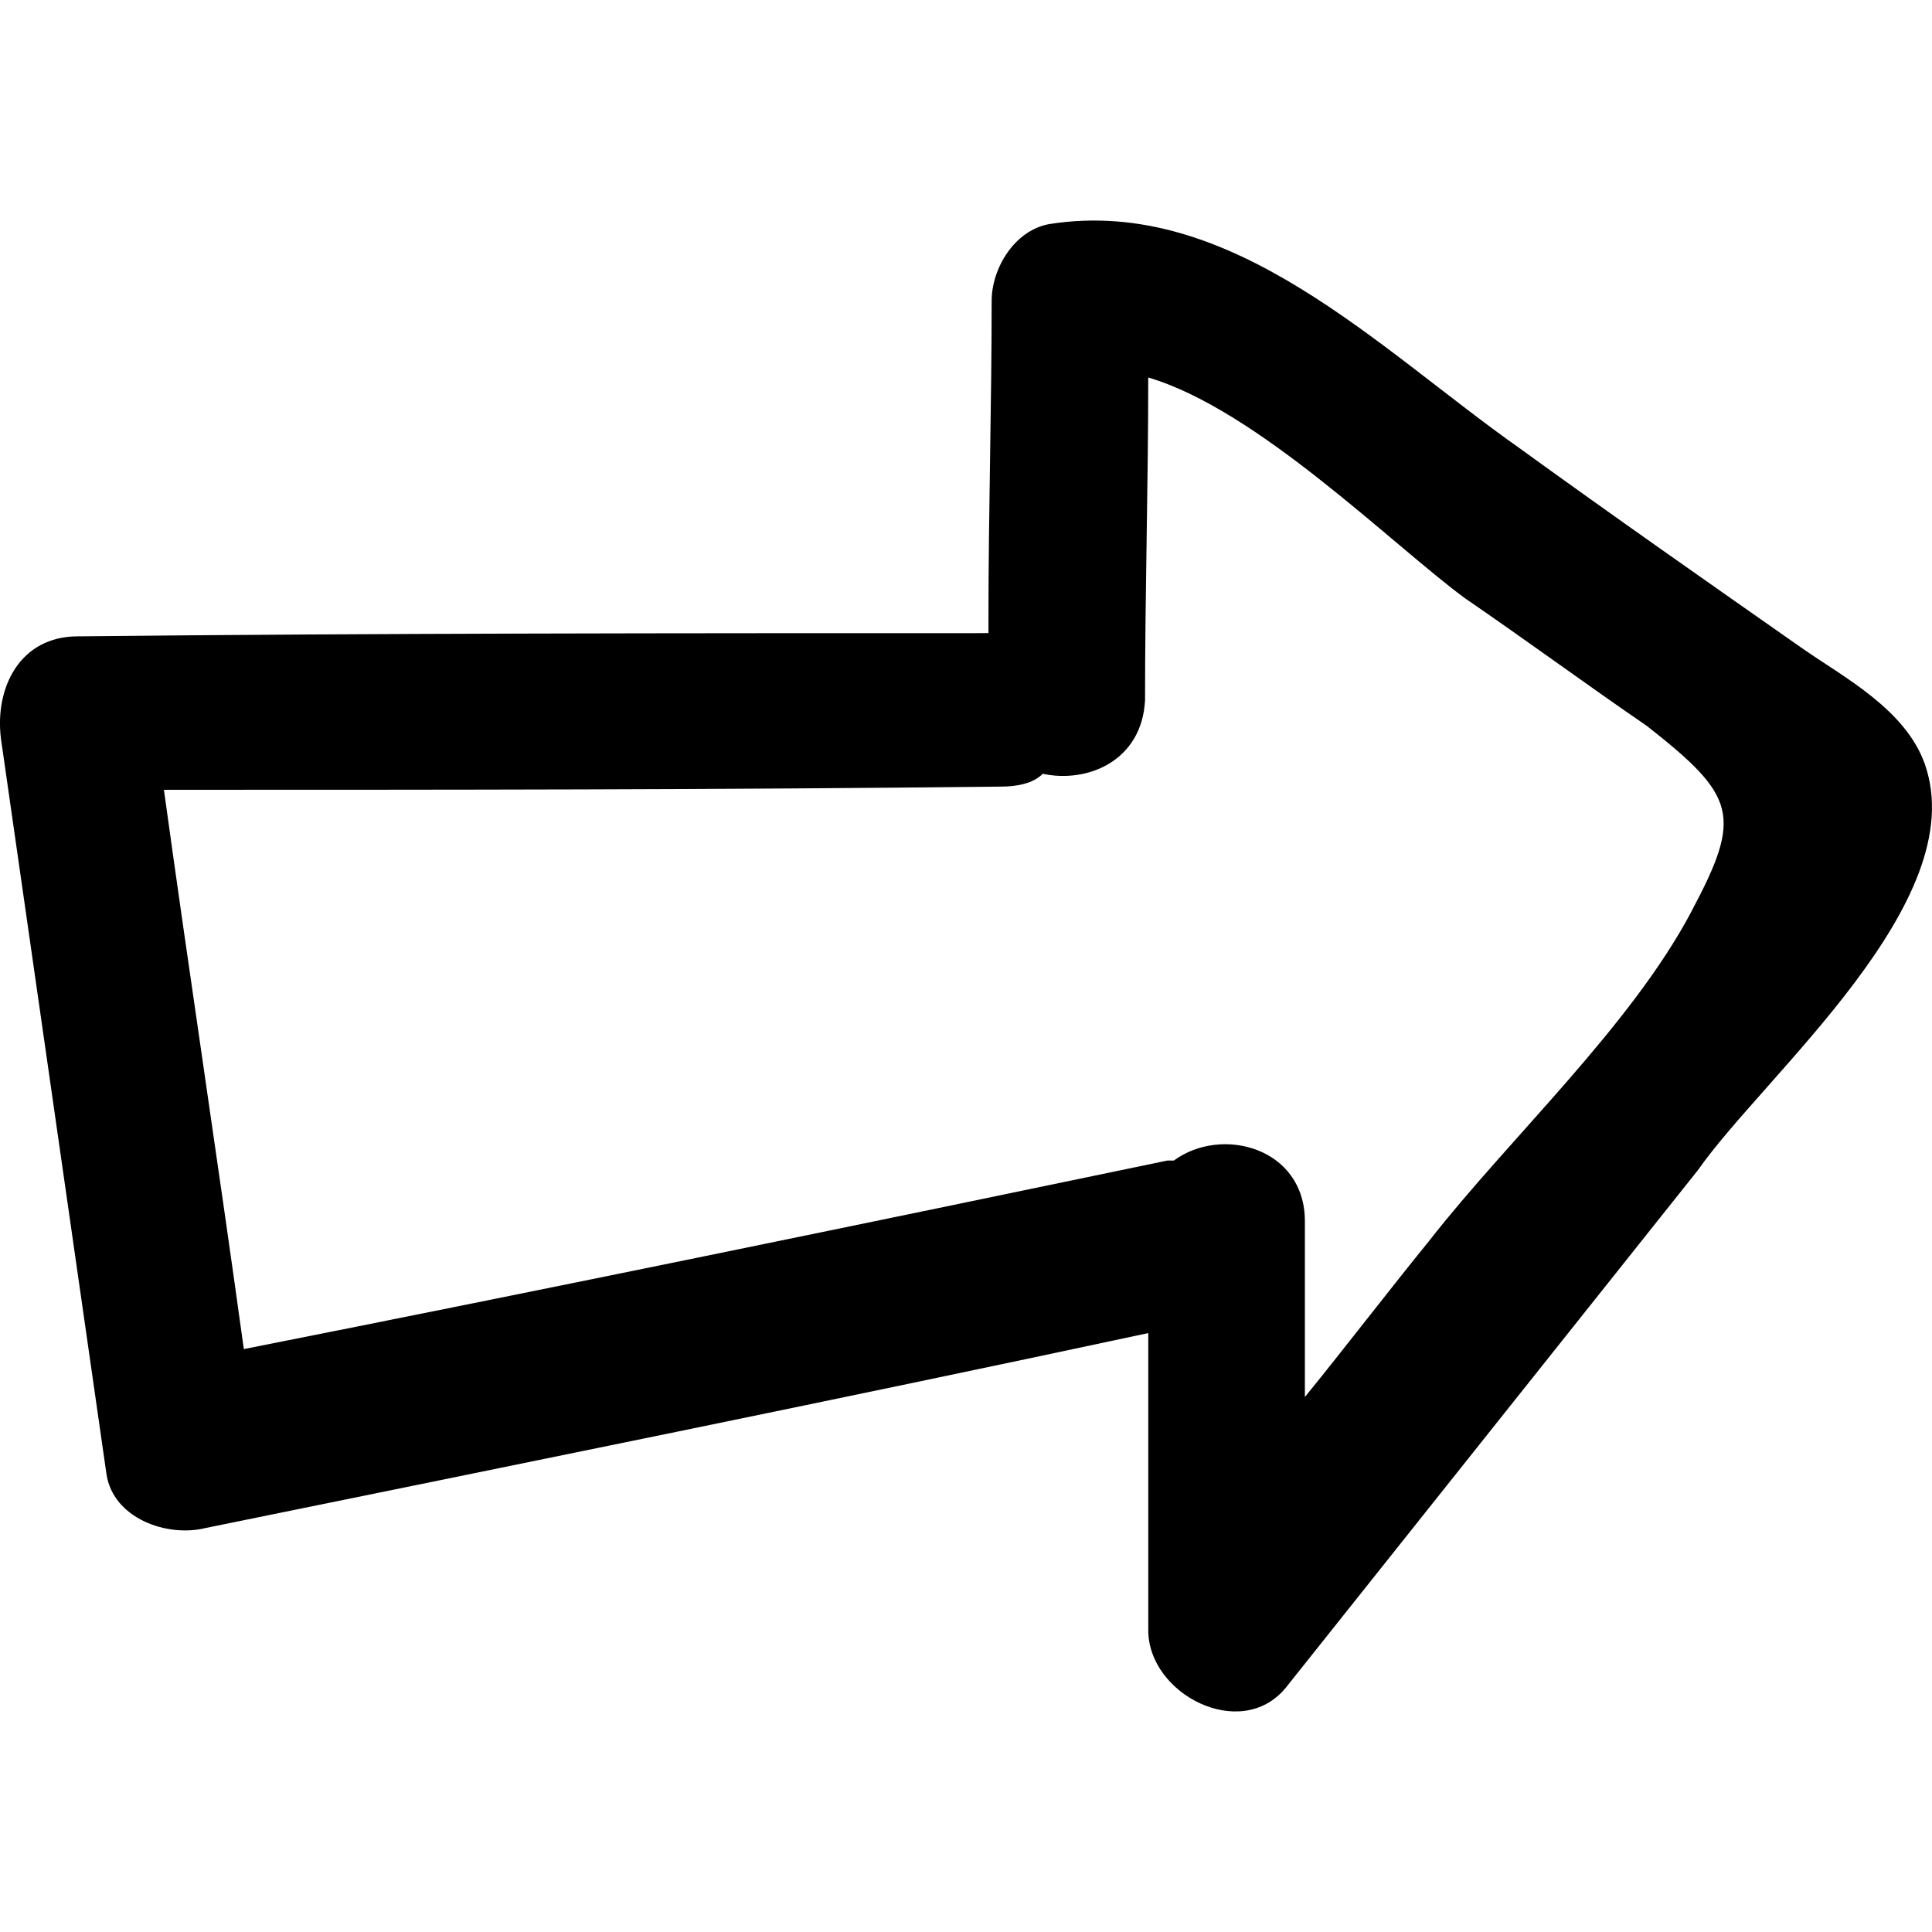<!-- Generated by IcoMoon.io -->
<svg version="1.1" xmlns="http://www.w3.org/2000/svg" width="64" height="64" viewBox="0 0 64 64">
<path d="M63.764 25.315c-0.635-1.8-2.647-2.858-4.023-3.811-3.176-2.223-6.352-4.446-9.422-6.67-4.658-3.282-9.528-8.364-15.563-7.411-1.164 0.212-1.906 1.482-1.906 2.541 0 3.494-0.106 6.987-0.106 10.481 0 0 0 0 0 0 0 0.212 0 0.318 0 0.529-10.057 0-20.115 0-30.172 0.106-1.906 0-2.753 1.694-2.541 3.388 1.165 8.152 2.329 16.198 3.494 24.35 0.212 1.482 2.012 2.117 3.282 1.8 10.375-2.117 20.856-4.235 31.231-6.458 0 3.282 0 6.564 0 9.846 0 2.117 3.070 3.705 4.552 1.906 4.552-5.717 9.105-11.434 13.657-17.151 2.223-3.176 9.105-8.893 7.517-13.445zM56.036 30.185c-2.011 3.811-6.034 7.517-8.681 10.905-1.376 1.694-2.753 3.494-4.129 5.188 0-1.906 0-3.917 0-5.823 0-2.435-2.753-3.176-4.341-2.011-0.106 0-0.106 0-0.212 0-10.163 2.117-20.433 4.235-30.596 6.246-0.847-6.14-1.8-12.386-2.647-18.527 9.21 0 18.421 0 27.737-0.106 0.529 0 1.059-0.106 1.376-0.424 1.482 0.318 3.282-0.424 3.388-2.435 0-3.6 0.106-7.093 0.106-10.693 3.6 1.059 8.046 5.505 10.481 7.305 2.011 1.376 4.023 2.858 6.034 4.235 2.964 2.329 3.176 2.964 1.482 6.14z"></path>
</svg>

